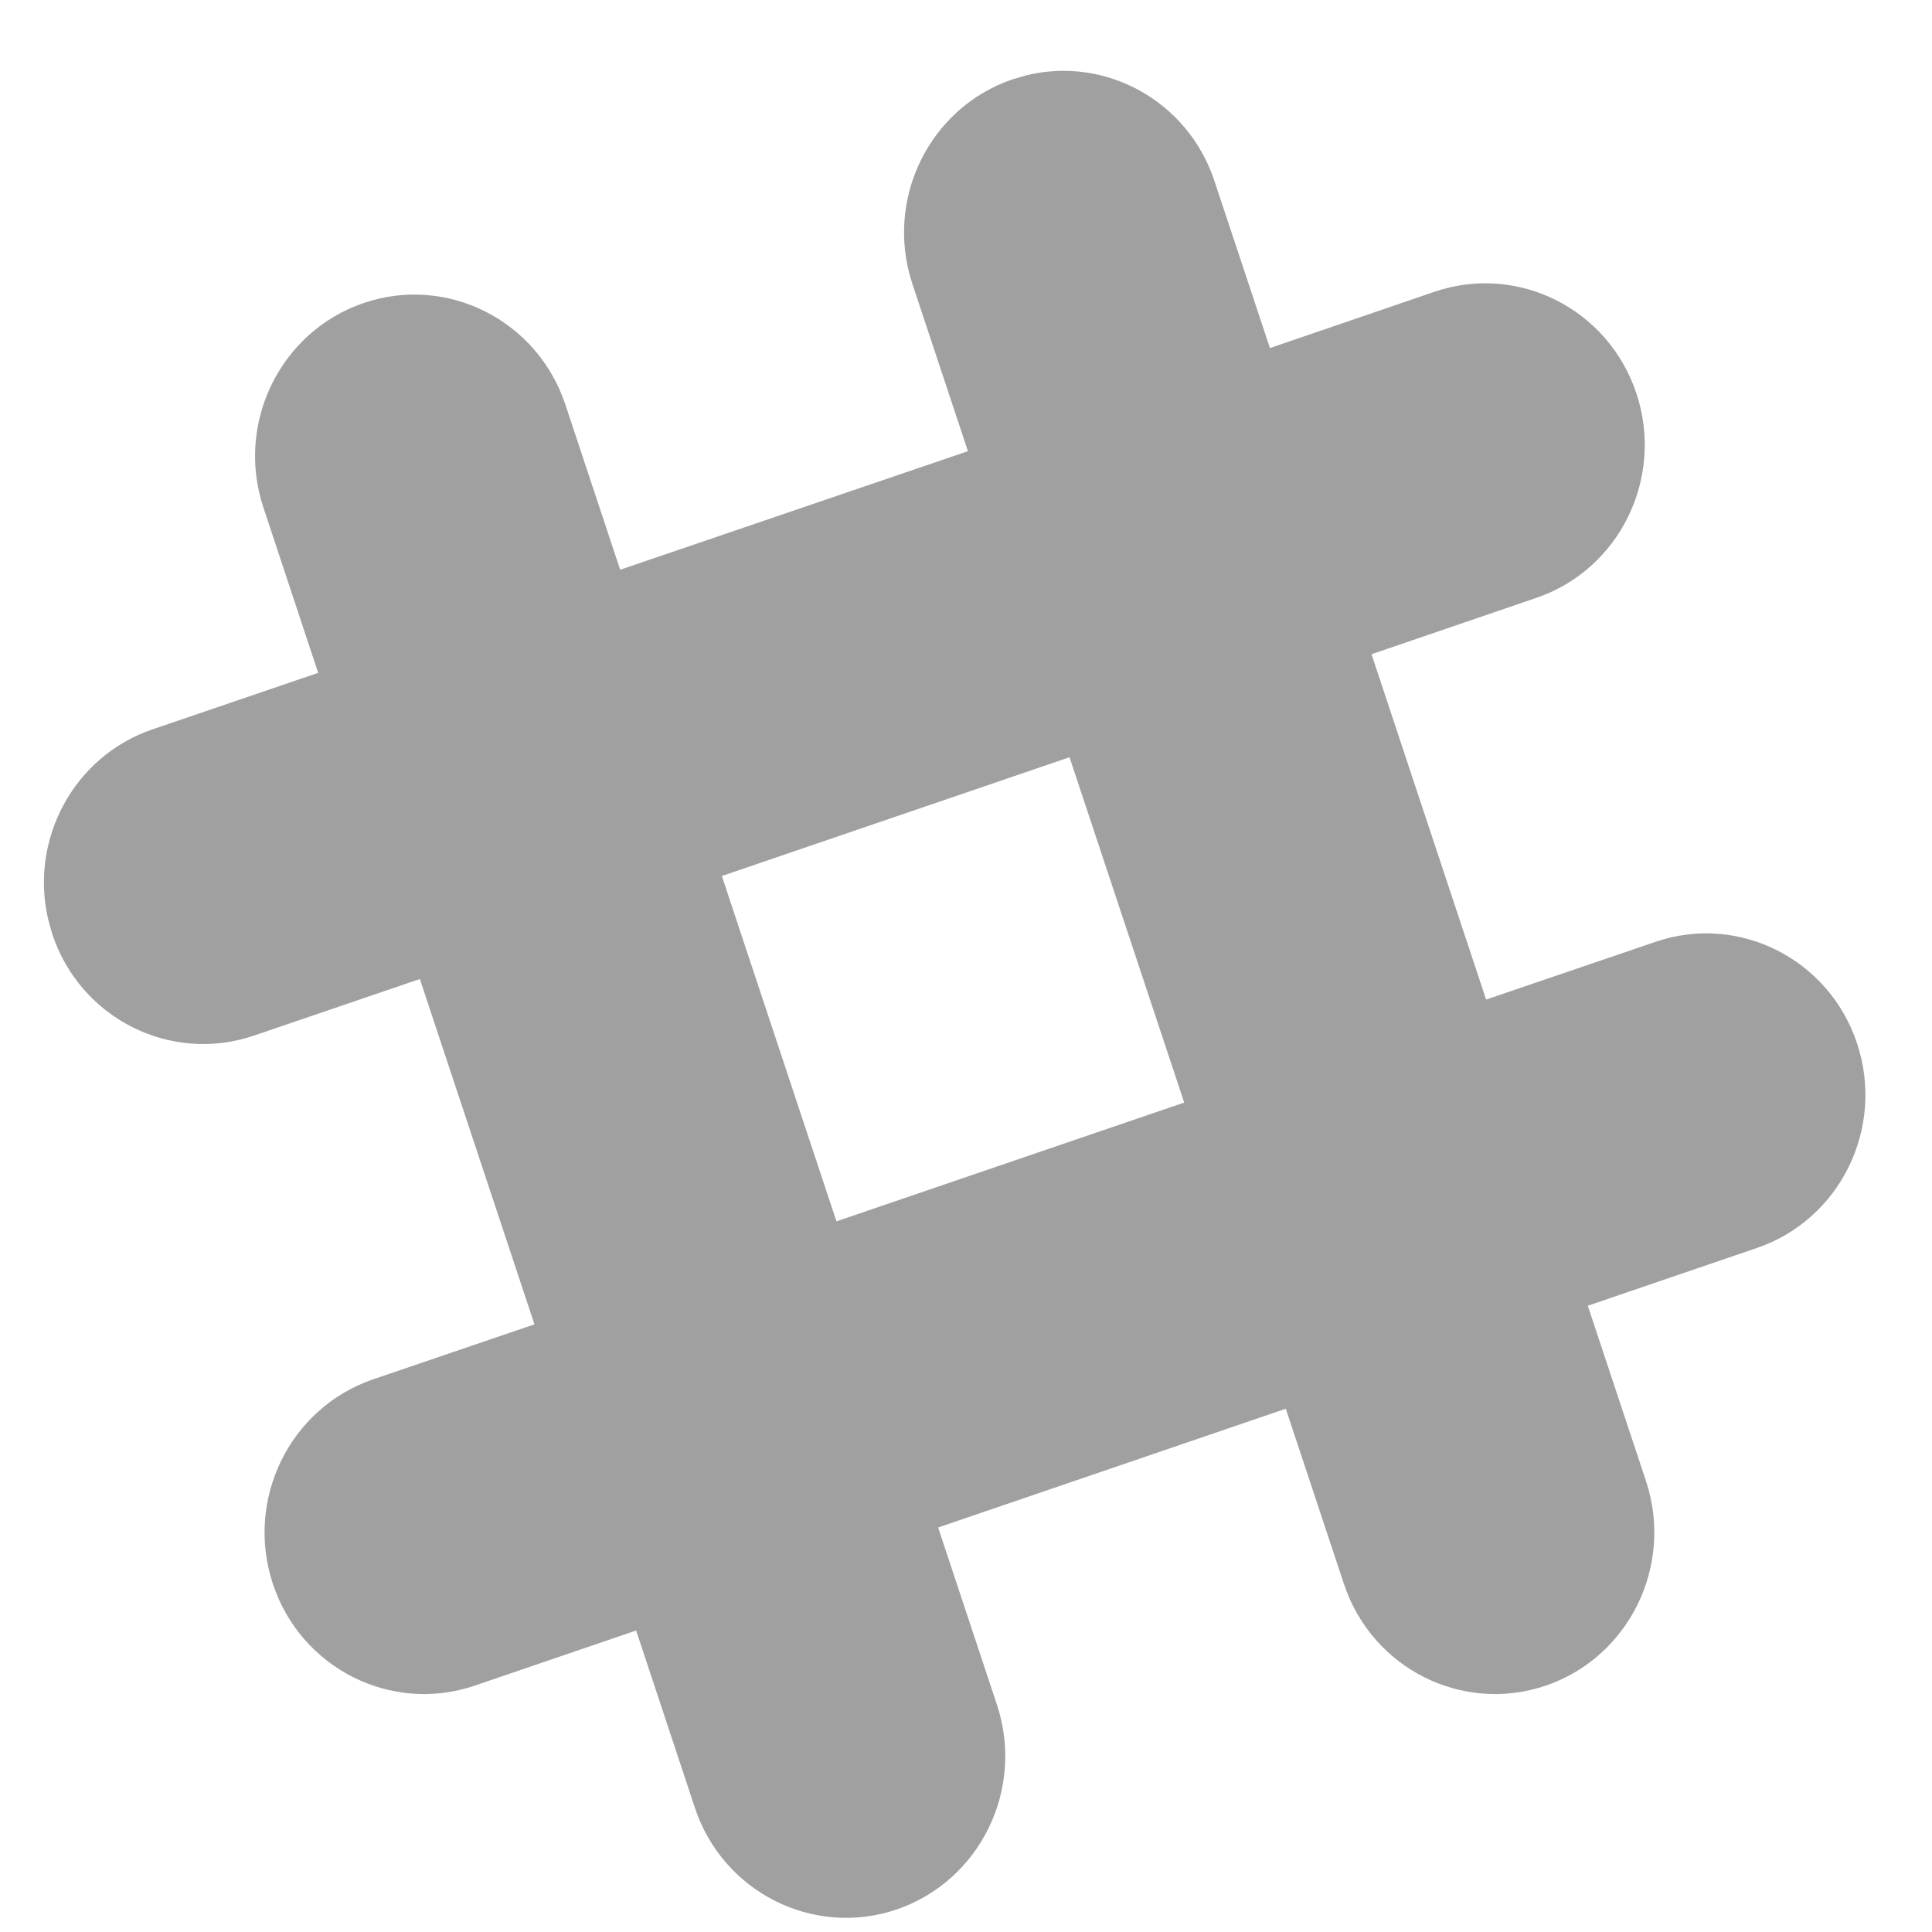 <?xml version="1.0" encoding="UTF-8"?>
<svg width="19px" height="19px" viewBox="0 0 19 19" version="1.1" xmlns="http://www.w3.org/2000/svg" xmlns:xlink="http://www.w3.org/1999/xlink">
    <!-- Generator: Sketch 63.1 (92452) - https://sketch.com -->
    <title>Combined shape 10903</title>
    <desc>Created with Sketch.</desc>
    <g id="Desktop" stroke="none" stroke-width="1" fill="none" fill-rule="evenodd" opacity="0.5">
        <g id="07-Case-Studies-Inner-Page" transform="translate(-1028, -1732)" fill="#414141">
            <g id="Case-Study" transform="translate(117, 267)">
                <g id="righ-content-copy" transform="translate(906, 668)">
                    <g id="Social-copy" transform="translate(4, 741)">
                        <g id="Links" transform="translate(0, 54)">
                            <path d="M11.096,2.74 C11.875,2.551 12.682,2.993 12.943,3.779 L12.943,3.779 L13.489,5.423 L15.108,4.869 C15.928,4.59 16.817,5.037 17.093,5.869 C17.369,6.7 16.928,7.601 16.108,7.88 L16.108,7.88 L14.488,8.434 L15.615,11.83 L17.279,11.263 C18.099,10.982 18.987,11.43 19.263,12.261 C19.539,13.093 19.098,13.993 18.278,14.273 L18.278,14.273 L16.615,14.841 L17.187,16.564 C17.463,17.395 17.022,18.297 16.202,18.577 C15.382,18.856 14.493,18.409 14.217,17.578 L14.217,17.578 L13.645,15.854 L10.226,17.022 L10.804,18.764 C11.08,19.596 10.639,20.497 9.819,20.778 C8.999,21.057 8.11,20.609 7.834,19.779 L7.834,19.779 L7.256,18.035 L5.669,18.577 C4.849,18.856 3.96,18.409 3.684,17.578 C3.408,16.746 3.849,15.846 4.669,15.565 L4.669,15.565 L6.256,15.024 L5.129,11.628 L3.499,12.184 C2.679,12.464 1.79,12.017 1.514,11.186 L1.514,11.186 L1.475,11.047 C1.288,10.256 1.725,9.437 2.499,9.173 L2.499,9.173 L4.129,8.617 L3.591,6.993 C3.314,6.162 3.756,5.26 4.576,4.98 C5.396,4.701 6.284,5.148 6.56,5.979 L6.56,5.979 L7.099,7.603 L10.519,6.437 L9.973,4.793 C9.697,3.961 10.138,3.06 10.958,2.78 L10.958,2.78 Z M11.518,9.447 L8.099,10.615 L9.226,14.011 L12.646,12.843 L11.518,9.447 Z" id="Combined-shape-10903"></path>
                        </g>
                    </g>
                </g>
            </g>
        </g>
    </g>
</svg>